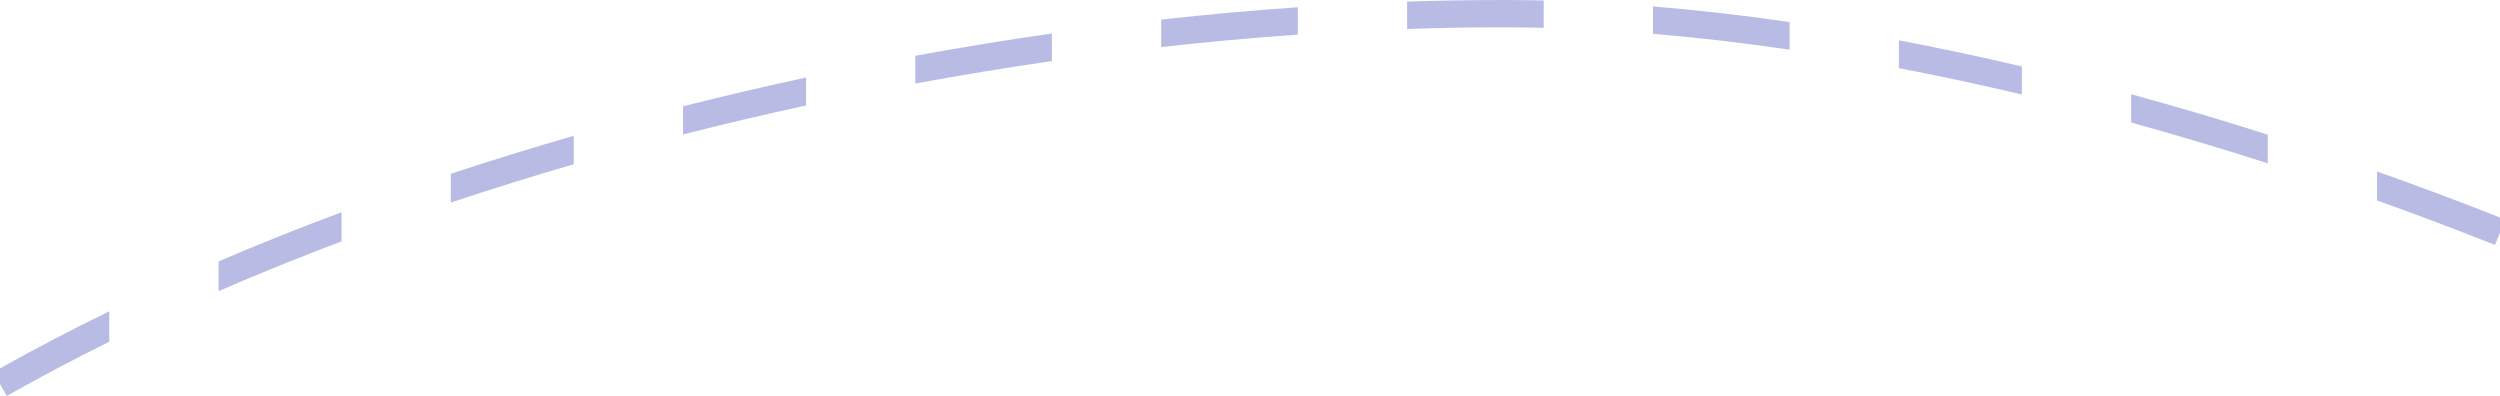 <svg width="183" height="29" viewBox="0 0 183 29" fill="none"
                    xmlns="http://www.w3.org/2000/svg">
                    <path opacity="0.5" fill-rule="evenodd" clip-rule="evenodd"
                        d="M121 0.47C124.277 0.74 127.615 1.123 131 1.614V3.635C127.612 3.138 124.274 2.75 121 2.476V0.47ZM148 6.919C144.979 6.203 141.976 5.558 139 4.989V2.953C141.977 3.516 144.98 4.155 148 4.864V6.919ZM156 8.971C159.327 9.888 162.665 10.885 166 11.957V9.857C162.666 8.795 159.328 7.806 156 6.897V8.971ZM182.636 17.93C179.773 16.794 176.891 15.707 174 14.673V12.55C177.014 13.619 180.017 14.744 183 15.922V17.013L182.636 17.93ZM113 0.037C111.992 0.012 110.992 0 110 0C107.689 0 105.354 0.04 103 0.119V2.12C105.354 2.04 107.689 2 110 2C110.992 2 111.992 2.013 113 2.037V0.037ZM85 1.433C88.352 1.061 91.689 0.76 95 0.531V2.535C91.689 2.766 88.352 3.07 85 3.445V1.433ZM77 2.451C73.667 2.928 70.329 3.473 67 4.082V6.116C70.329 5.501 73.666 4.952 77 4.471V2.451ZM42 12.022C38.96 12.905 35.957 13.841 33 14.828V12.721C35.958 11.742 38.962 10.815 42 9.94V12.022ZM50 9.843C52.978 9.084 55.981 8.376 59 7.721V5.675C55.982 6.325 52.979 7.027 50 7.78V9.843ZM25 15.533V17.669C21.93 18.827 18.926 20.042 16 21.311V19.133C18.929 17.878 21.933 16.678 25 15.533ZM8 22.787V25.015C5.415 26.293 2.909 27.617 0.492 28.983L0 28.113V26.965C2.573 25.523 5.244 24.13 8 22.787Z"
                        fill="#737BCA" />
                </svg>